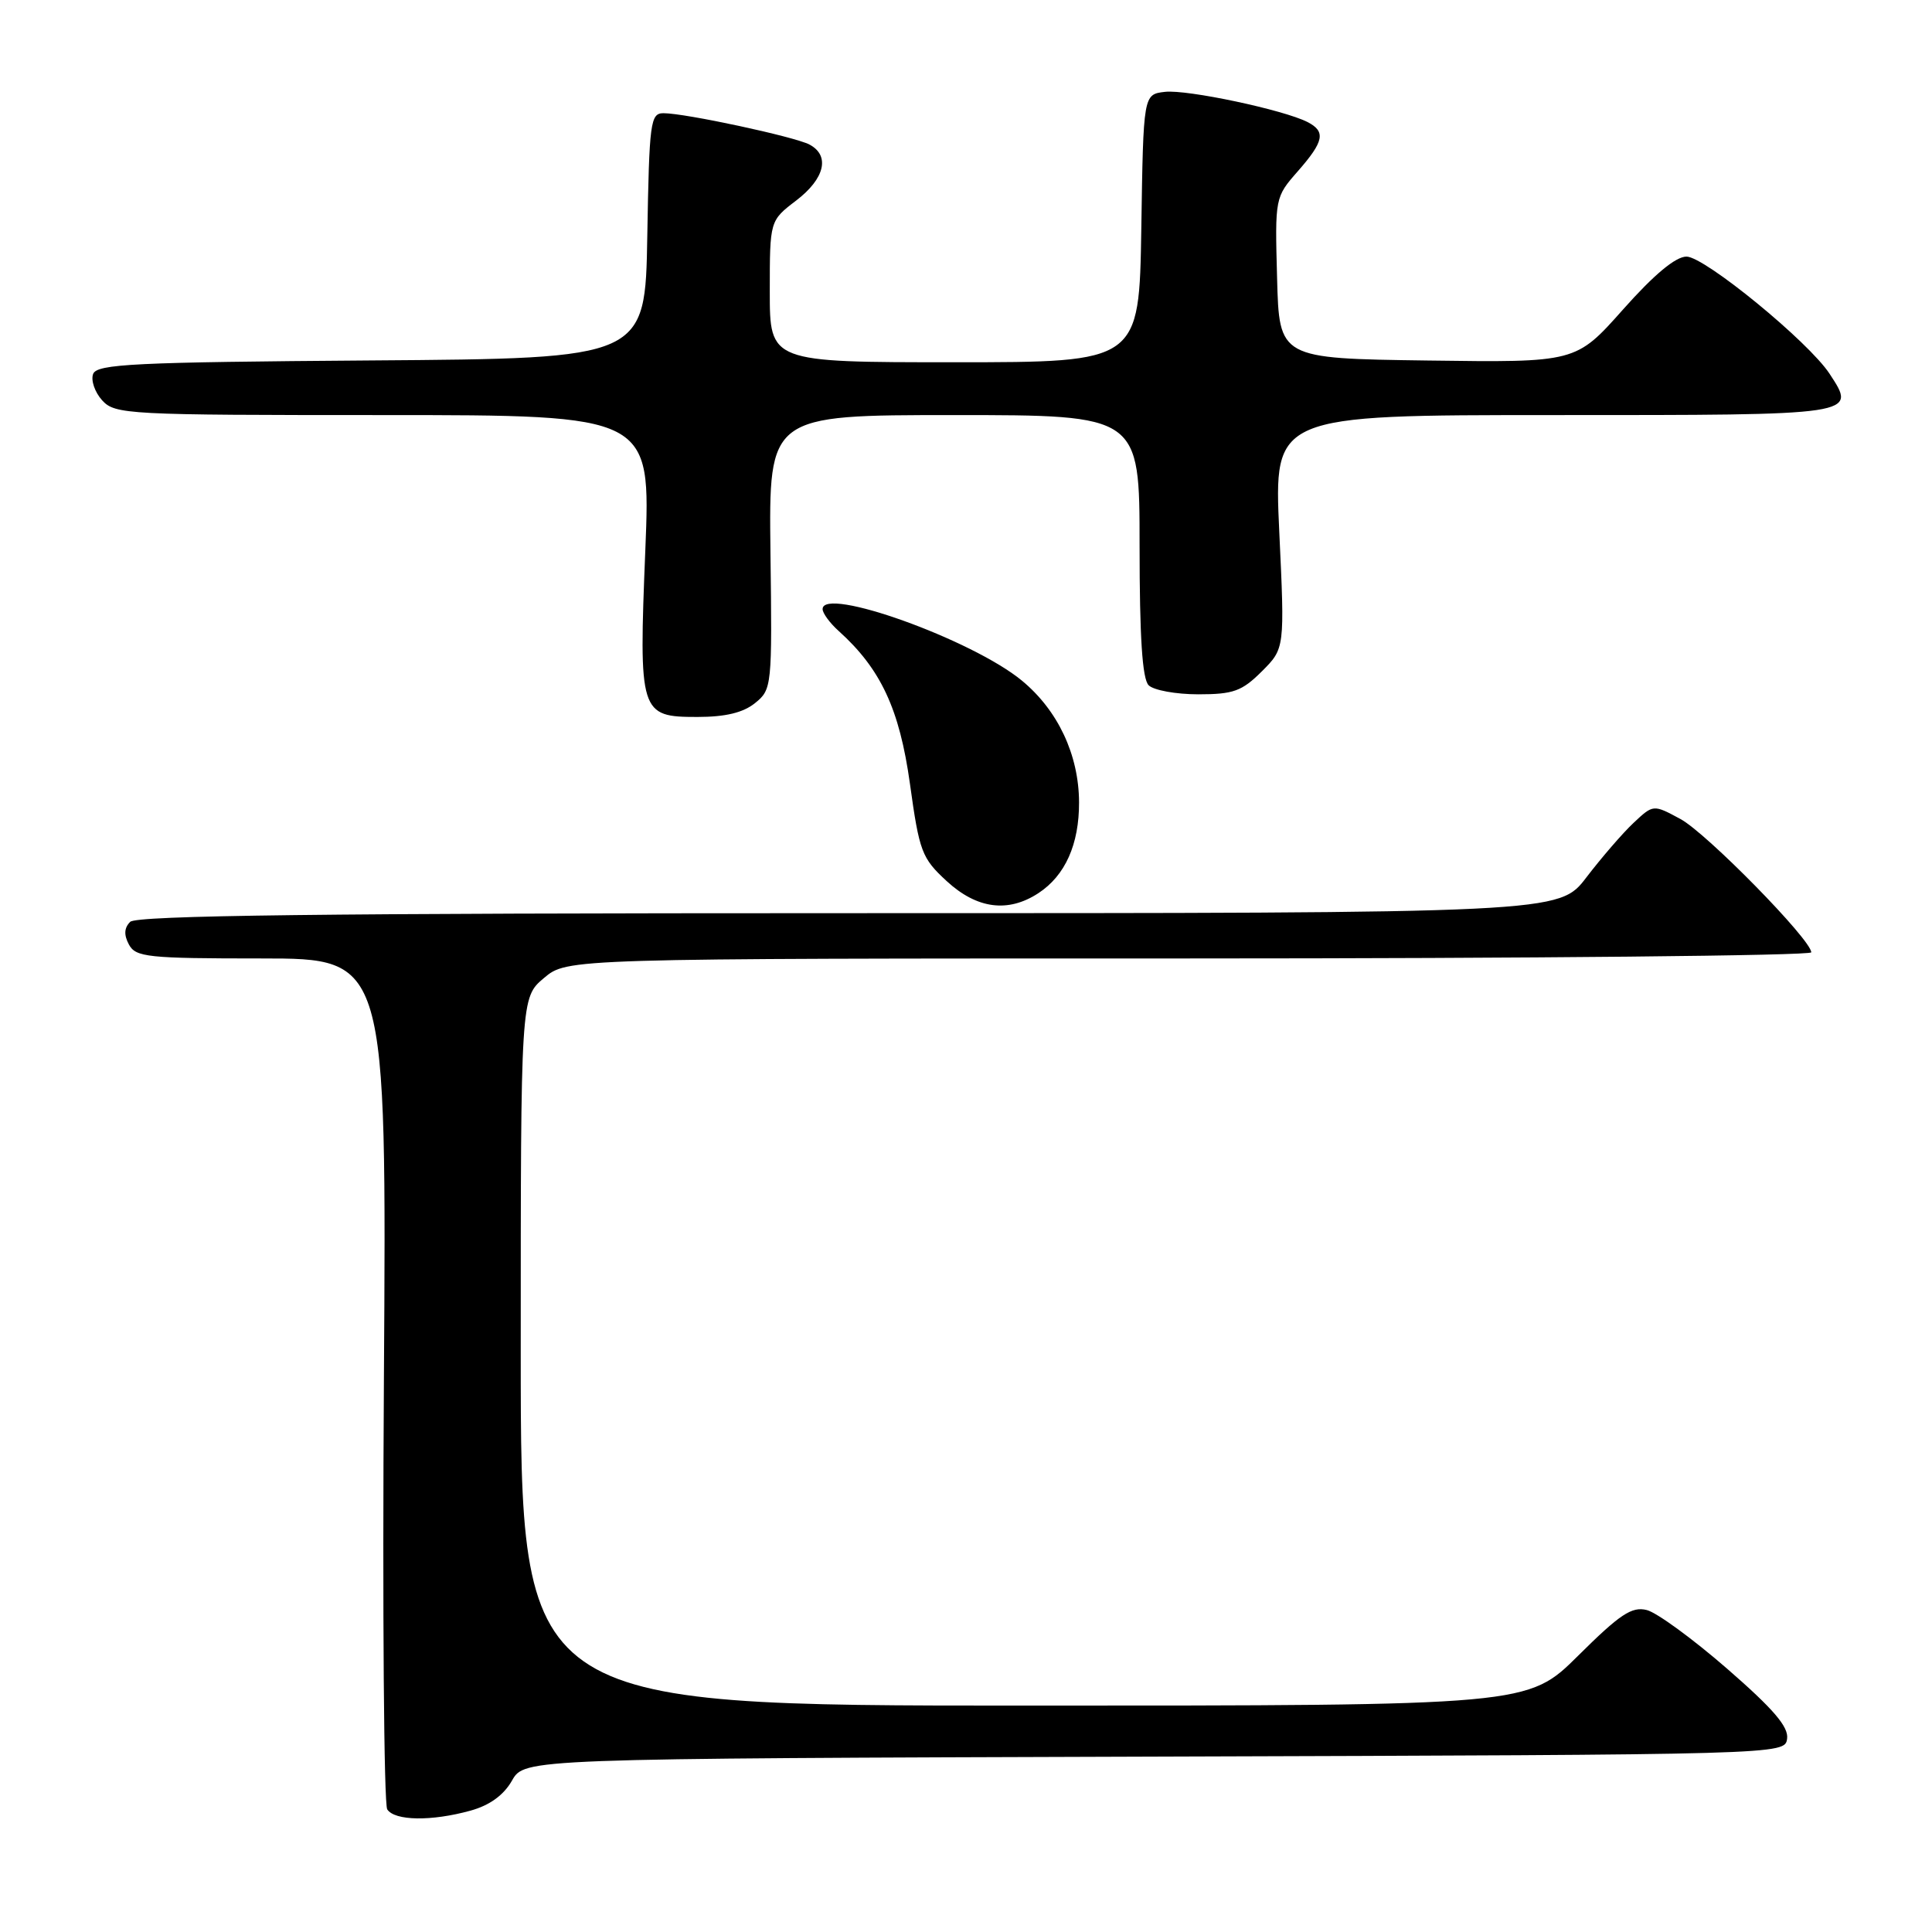 <?xml version="1.0" encoding="UTF-8" standalone="no"?>
<!DOCTYPE svg PUBLIC "-//W3C//DTD SVG 1.1//EN" "http://www.w3.org/Graphics/SVG/1.1/DTD/svg11.dtd" >
<svg xmlns="http://www.w3.org/2000/svg" xmlns:xlink="http://www.w3.org/1999/xlink" version="1.1" viewBox="0 0 256 256">
 <g >
 <path fill="currentColor"
d=" M 62.34 239.92 C 64.88 239.22 66.74 237.87 67.84 235.94 C 69.50 233.02 69.50 233.02 153.00 232.76 C 236.50 232.50 236.50 232.50 236.80 230.39 C 237.02 228.82 235.00 226.46 228.85 221.11 C 224.32 217.17 219.53 213.67 218.21 213.34 C 216.23 212.84 214.66 213.88 209.13 219.37 C 202.45 226.00 202.45 226.00 135.72 226.00 C 69.00 226.00 69.00 226.00 69.00 179.09 C 69.00 132.18 69.00 132.18 72.08 129.59 C 75.15 127.00 75.15 127.00 157.58 127.00 C 202.91 127.00 240.00 126.63 240.00 126.19 C 240.00 124.53 226.12 110.38 222.66 108.52 C 219.07 106.58 219.07 106.58 216.45 109.04 C 215.01 110.39 212.21 113.64 210.21 116.25 C 206.59 121.00 206.59 121.00 112.49 121.00 C 42.76 121.00 18.10 121.30 17.25 122.15 C 16.45 122.95 16.40 123.88 17.08 125.15 C 17.98 126.83 19.55 127.00 34.65 127.00 C 51.23 127.00 51.23 127.00 50.87 182.75 C 50.67 213.41 50.87 239.06 51.31 239.75 C 52.30 241.28 57.18 241.35 62.34 239.92 Z  M 137.59 118.35 C 141.15 116.02 143.00 111.87 142.98 106.30 C 142.95 100.01 140.18 94.12 135.40 90.18 C 128.80 84.74 109.00 77.64 109.00 80.71 C 109.00 81.25 109.95 82.55 111.12 83.60 C 116.71 88.63 119.19 93.95 120.57 103.84 C 121.82 112.87 122.14 113.71 125.44 116.75 C 129.45 120.44 133.57 120.98 137.59 118.35 Z  M 100.05 93.16 C 102.28 91.36 102.32 90.97 102.09 73.16 C 101.87 55.00 101.87 55.00 126.43 55.00 C 151.00 55.00 151.00 55.00 151.00 72.30 C 151.00 84.42 151.36 89.96 152.20 90.80 C 152.86 91.46 155.82 92.00 158.78 92.00 C 163.43 92.00 164.56 91.59 167.20 88.96 C 170.24 85.92 170.24 85.92 169.51 70.46 C 168.79 55.00 168.79 55.00 205.93 55.00 C 246.35 55.00 246.04 55.05 242.43 49.53 C 239.65 45.28 225.87 34.00 223.47 34.00 C 222.03 34.00 219.17 36.38 215.05 41.02 C 208.81 48.04 208.81 48.04 189.16 47.77 C 169.50 47.50 169.50 47.50 169.22 36.82 C 168.93 26.19 168.95 26.13 171.97 22.69 C 175.45 18.72 175.70 17.43 173.25 16.17 C 170.08 14.55 157.30 11.84 154.37 12.17 C 151.50 12.50 151.50 12.50 151.23 30.25 C 150.95 48.00 150.95 48.00 126.48 48.00 C 102.00 48.00 102.00 48.00 102.00 38.62 C 102.00 29.24 102.00 29.24 105.50 26.57 C 109.30 23.67 110.02 20.61 107.25 19.15 C 105.28 18.11 90.79 15.00 87.92 15.00 C 86.18 15.00 86.03 16.15 85.77 31.25 C 85.50 47.50 85.50 47.50 49.21 47.76 C 17.78 47.99 12.85 48.23 12.34 49.55 C 12.02 50.39 12.56 51.96 13.53 53.04 C 15.24 54.92 16.80 55.00 50.77 55.00 C 86.23 55.00 86.23 55.00 85.51 72.86 C 84.63 94.55 84.77 95.00 92.42 95.00 C 96.13 95.00 98.48 94.43 100.05 93.16 Z "/>
</g>
</svg>